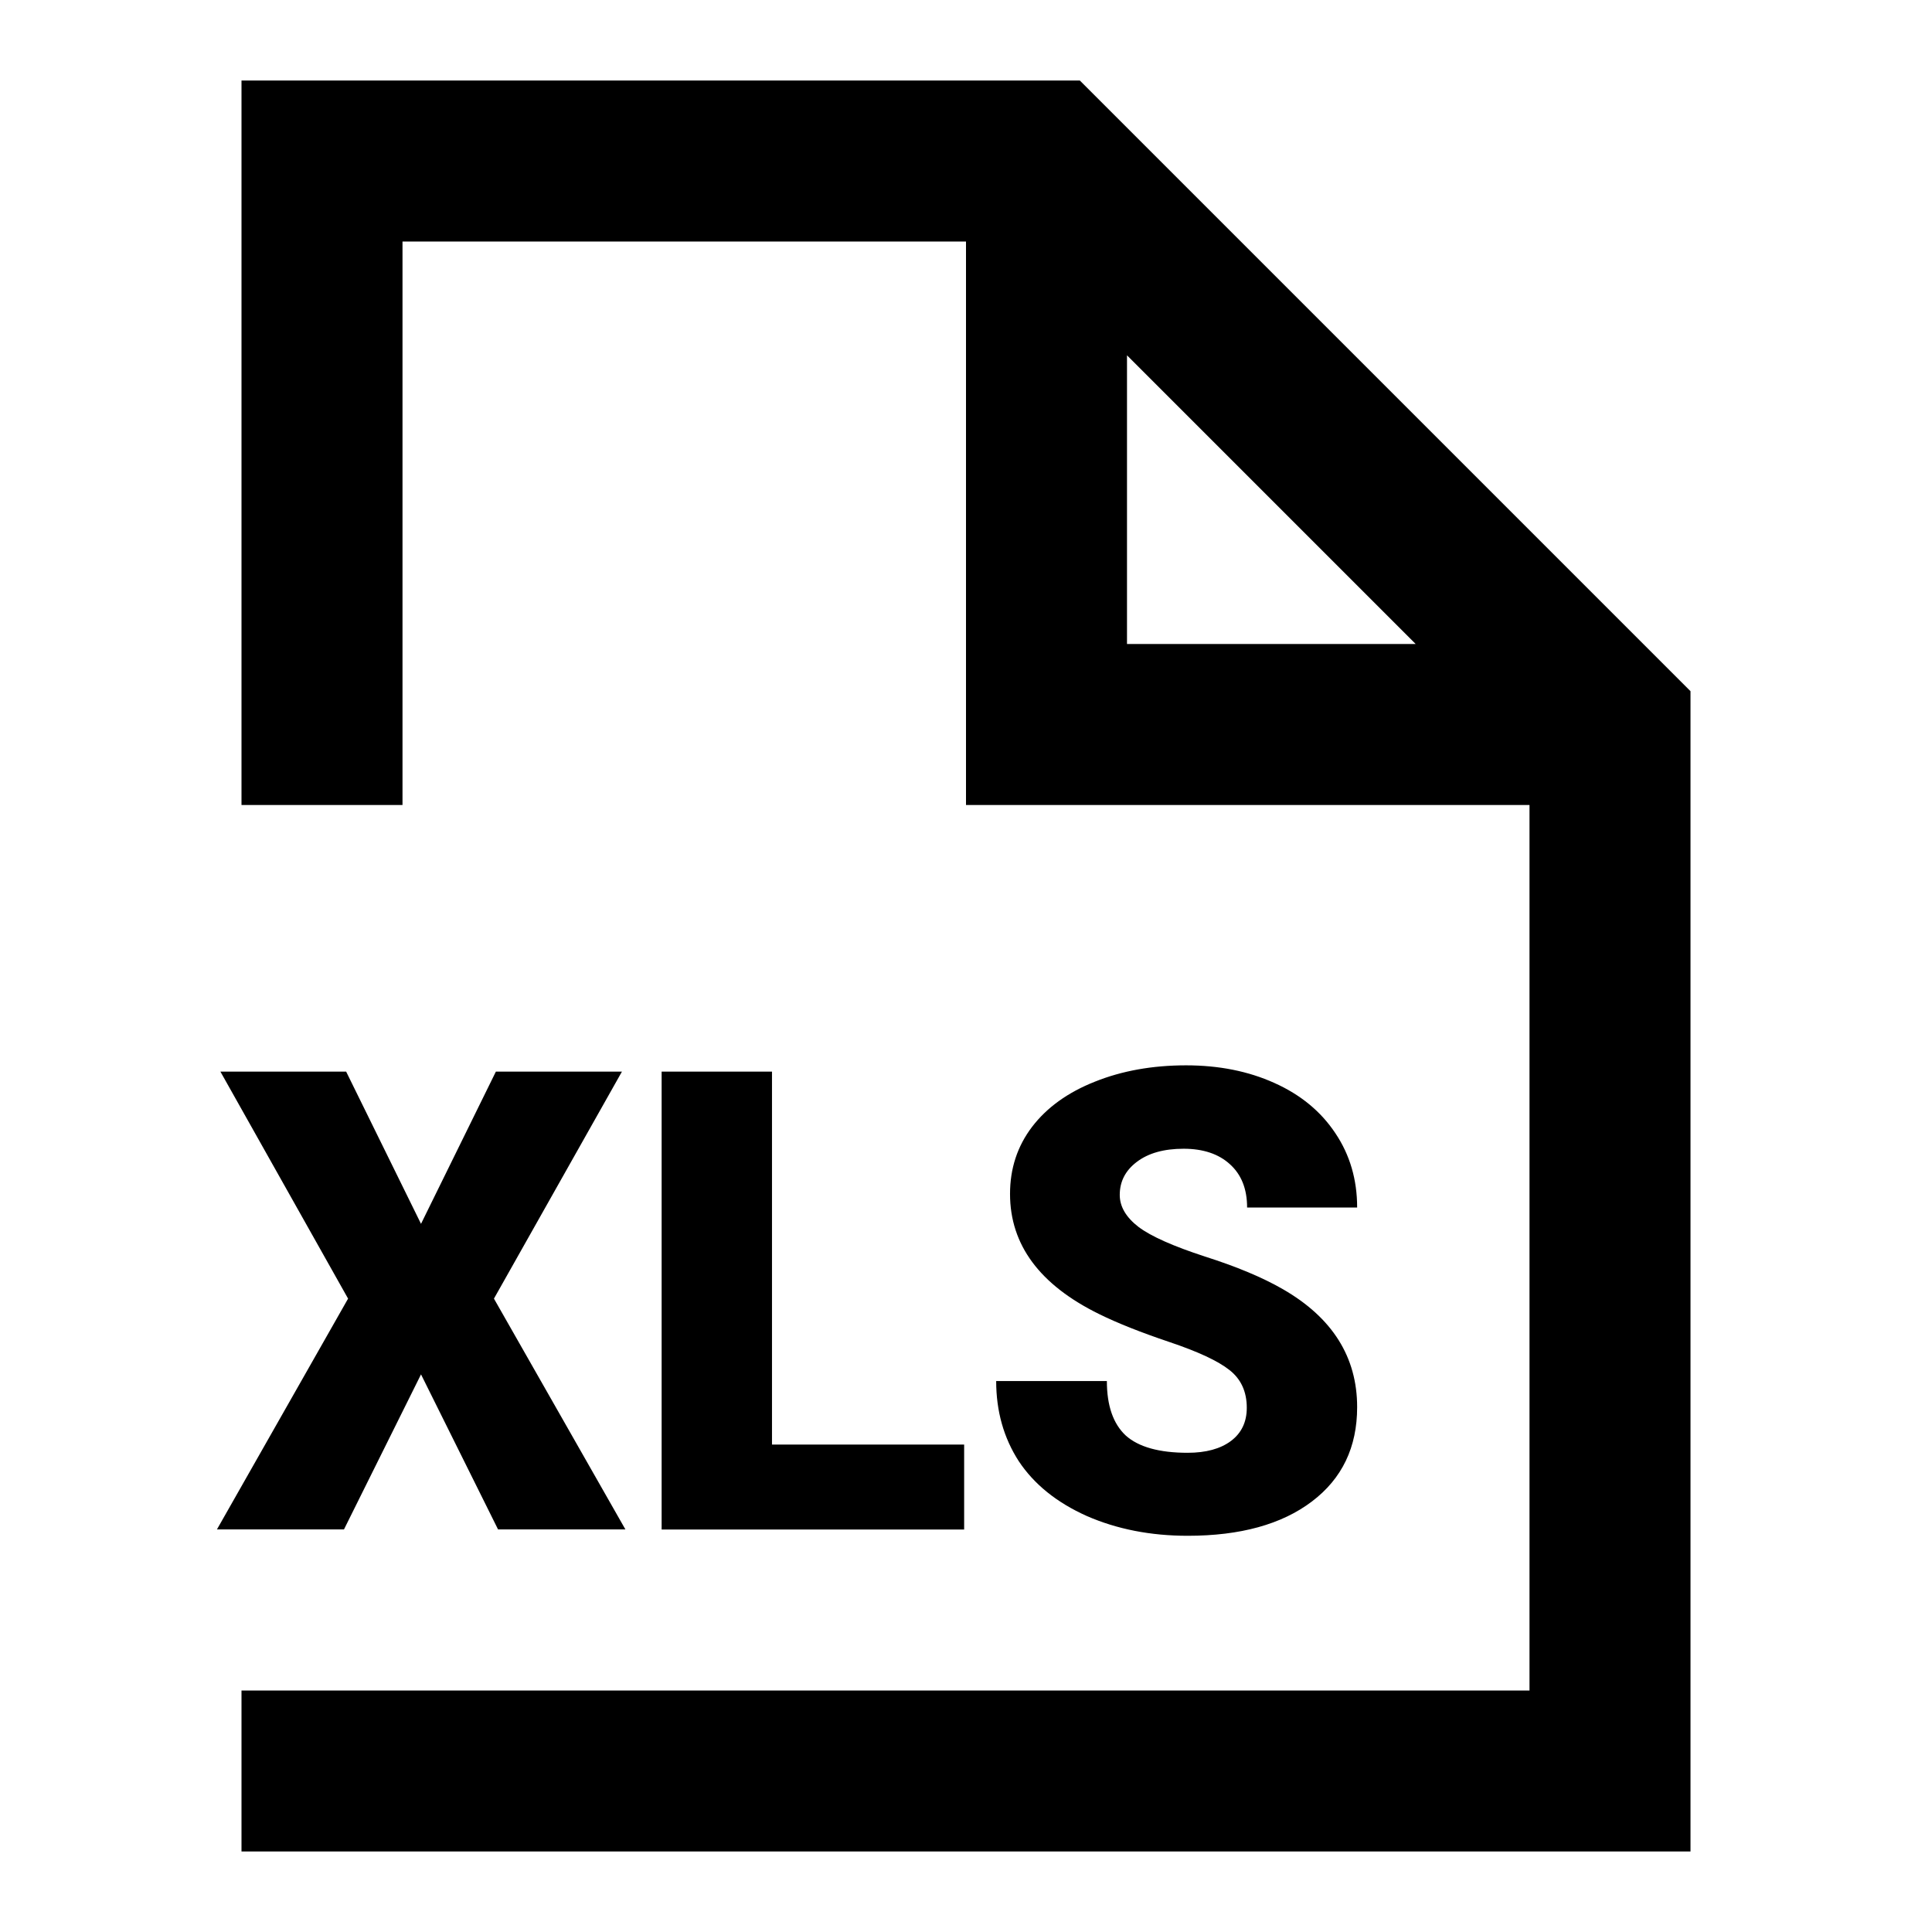 <?xml version="1.0" encoding="UTF-8"?>
<svg width="24" height="24" version="1.1" viewBox="0 0 24 24" xmlns="http://www.w3.org/2000/svg"><path d="m3 1v9h2v-7h7v7h7v11h-16v2h18v-14.414l-7.586-7.586h-10.414zm11 3.414 3.586 3.586h-3.586v-3.586zm0.734 8.82c-0.419 0-0.797 0.068-1.133 0.203-0.336 0.133-0.596 0.32-0.781 0.562-0.182 0.24-0.273 0.517-0.273 0.832 0 0.633 0.369 1.13 1.105 1.492 0.227 0.112 0.518 0.228 0.875 0.348 0.357 0.12 0.605 0.236 0.746 0.348 0.143 0.112 0.215 0.268 0.215 0.469 0 0.177-0.066 0.315-0.199 0.414-0.13 0.096-0.309 0.145-0.535 0.145-0.354 0-0.611-0.072-0.77-0.215-0.156-0.146-0.234-0.371-0.234-0.676h-1.375c0 0.375 0.094 0.707 0.281 0.996 0.19 0.286 0.471 0.513 0.844 0.68 0.375 0.164 0.793 0.246 1.254 0.246 0.654 0 1.168-0.142 1.543-0.426 0.375-0.284 0.562-0.674 0.562-1.172 0-0.622-0.307-1.111-0.922-1.465-0.253-0.146-0.576-0.281-0.969-0.406-0.393-0.128-0.668-0.25-0.824-0.367-0.156-0.12-0.234-0.253-0.234-0.398 0-0.167 0.07-0.303 0.211-0.41 0.143-0.109 0.337-0.164 0.582-0.164 0.242 0 0.434 0.064 0.574 0.191 0.143 0.128 0.215 0.307 0.215 0.539h1.367c0-0.346-0.09-0.654-0.27-0.922-0.18-0.271-0.432-0.479-0.758-0.625-0.323-0.146-0.689-0.219-1.098-0.219zm-11.996 0.078 1.586 2.82-1.629 2.867h1.578l0.957-1.926 0.957 1.926h1.582l-1.633-2.867 1.59-2.82h-1.566l-0.93 1.891-0.93-1.891h-1.562zm5.481 0v5.688h3.758v-1.055h-2.387v-4.633h-1.371z"/></svg>
